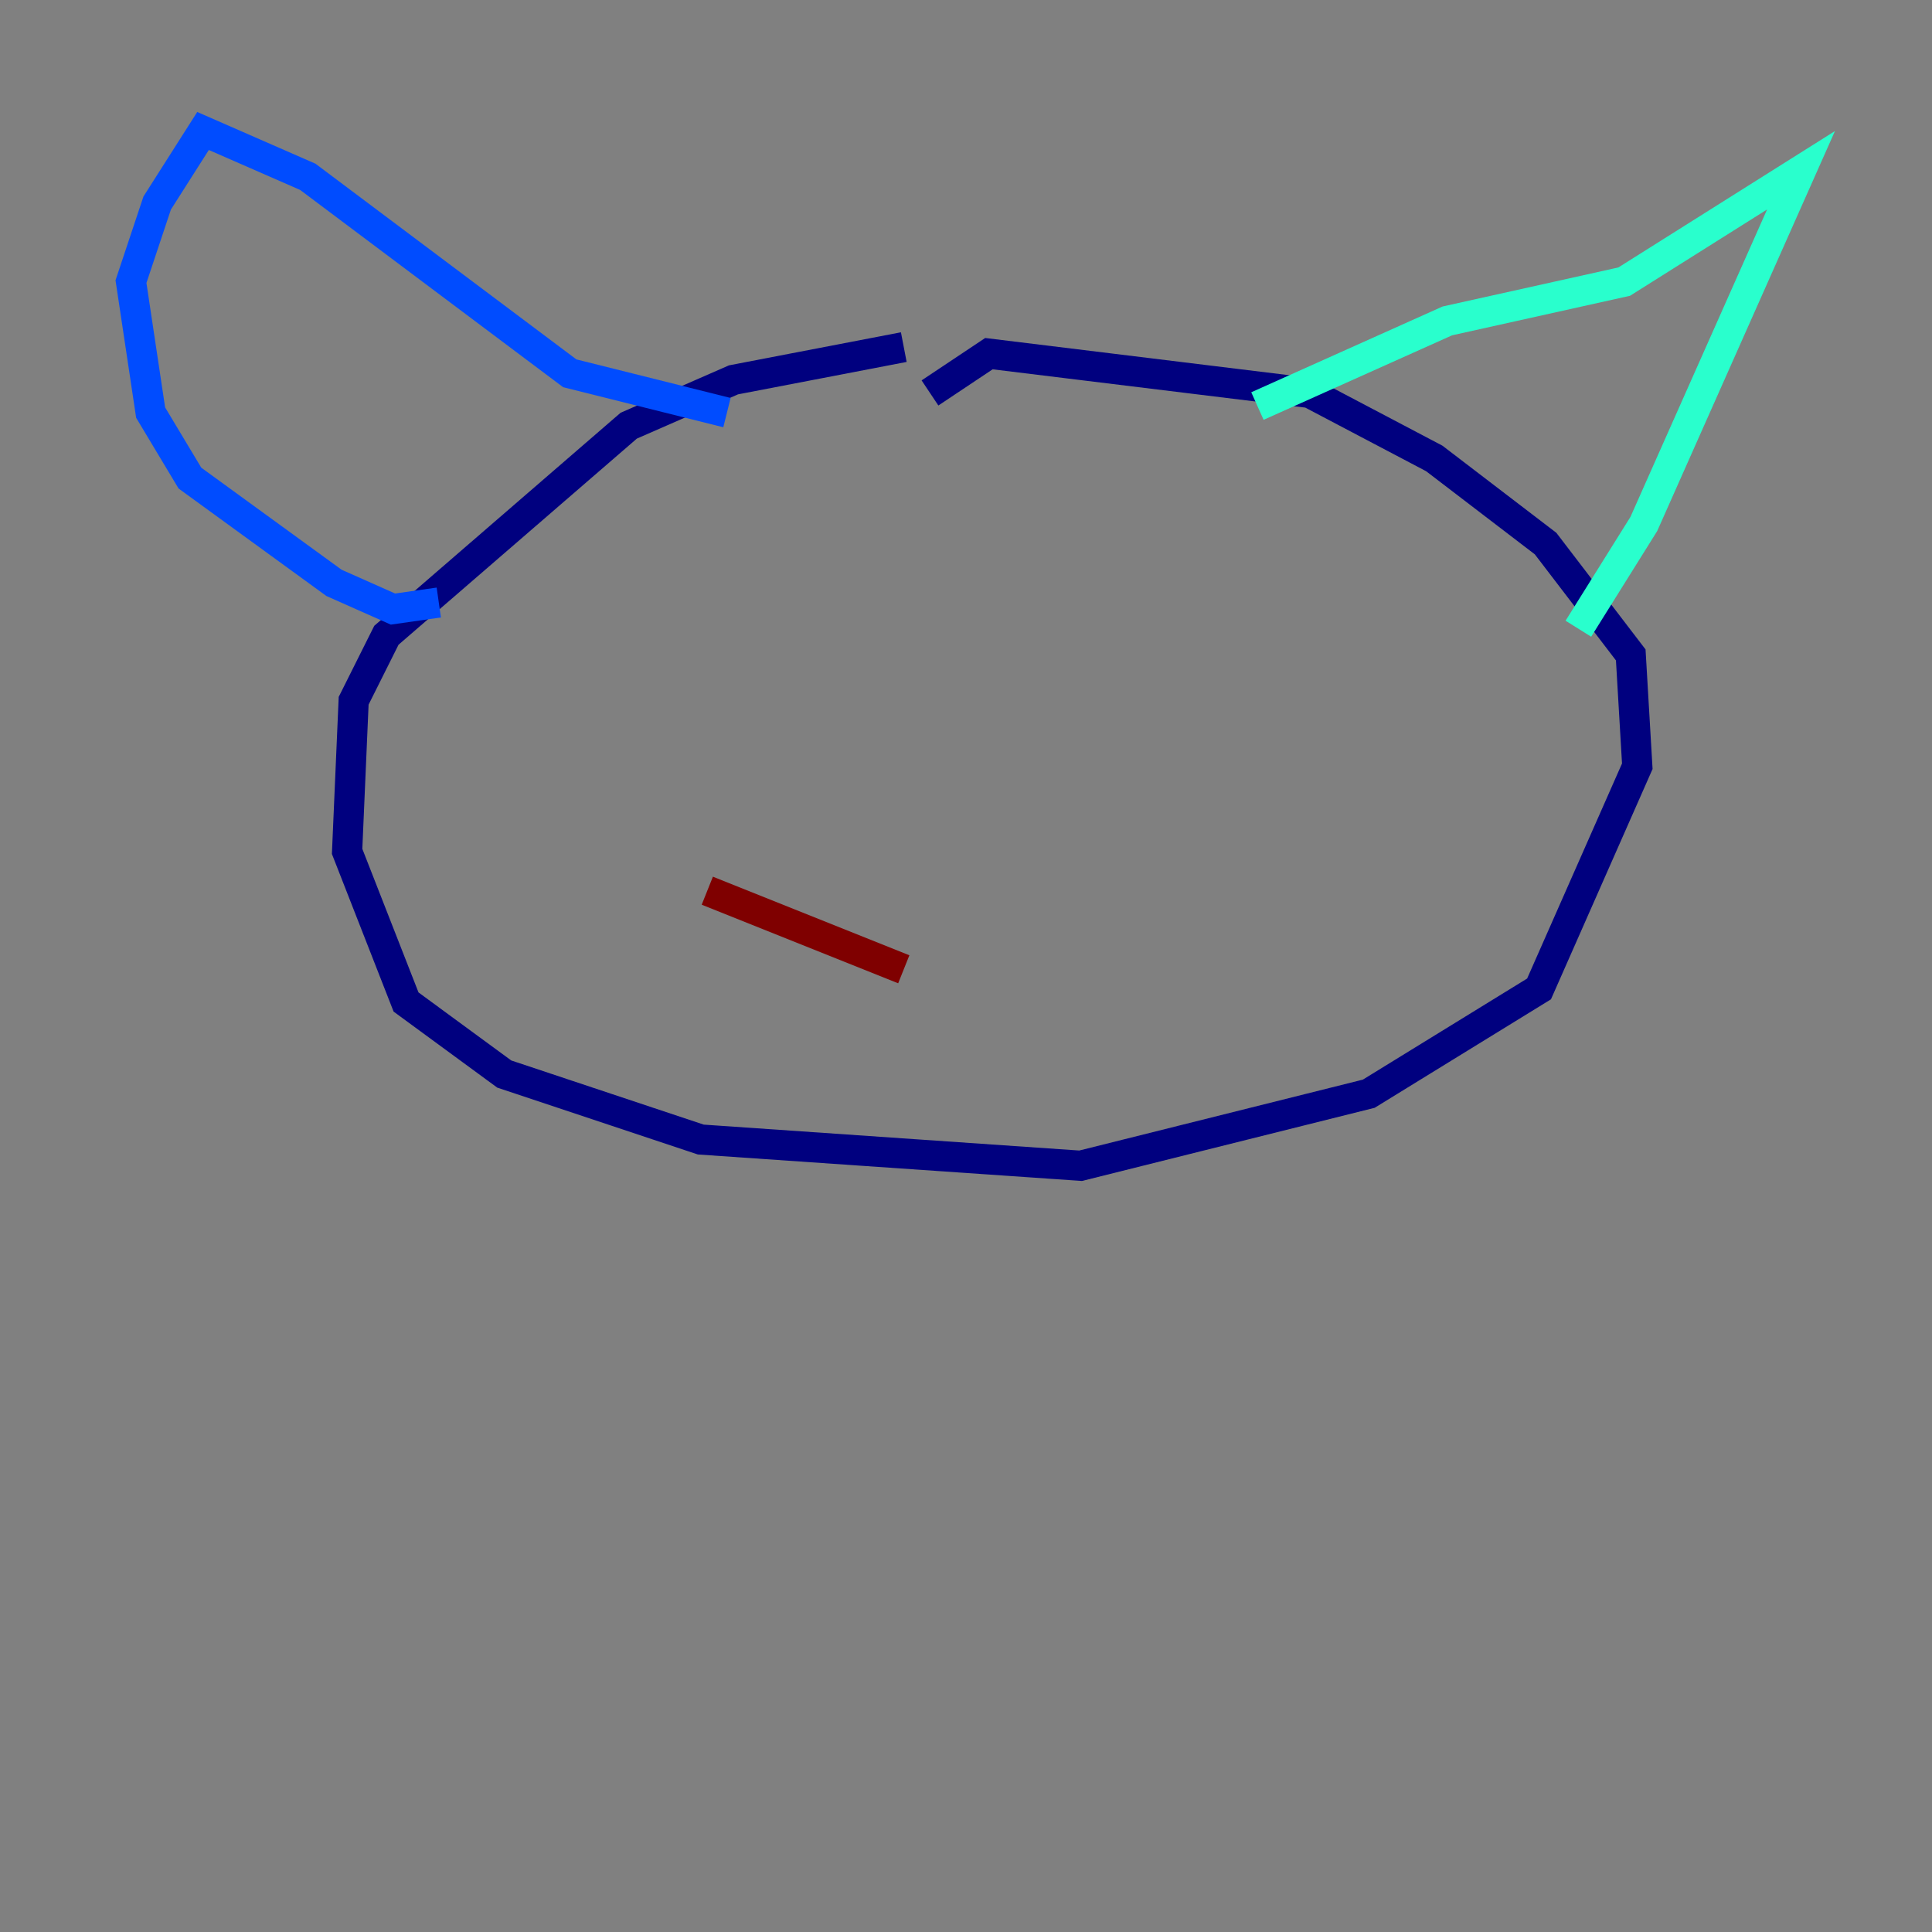<?xml version="1.0" encoding="utf-8" ?>
<svg baseProfile="tiny" height="128" version="1.2" viewBox="0,0,128,128" width="128" xmlns="http://www.w3.org/2000/svg" xmlns:ev="http://www.w3.org/2001/xml-events" xmlns:xlink="http://www.w3.org/1999/xlink"><rect x="0" y="0" width="128" height="128" fill="#808080" stroke="none"/><defs /><polyline fill="none" points="59.878,22.997 48.597,25.166 41.654,28.203 25.6,42.088 23.43,46.427 22.997,56.407 26.902,66.386 33.41,71.159 46.427,75.498 71.593,77.234 90.685,72.461 101.966,65.519 108.475,50.766 108.041,43.39 102.4,36.014 95.024,30.373 86.78,26.034 65.519,23.43 61.614,26.034" stroke="#00007f" stroke-width="2" /><polyline fill="none" points="48.163,27.336 37.749,24.732 20.393,11.715 13.451,8.678 10.414,13.451 8.678,18.658 9.98,27.336 12.583,31.675 22.129,38.617 26.034,40.352 29.071,39.919" stroke="#004cff" stroke-width="2" /><polyline fill="none" points="83.308,26.902 95.891,21.261 107.607,18.658 119.322,11.281 108.909,34.712 104.57,41.654" stroke="#29ffcd" stroke-width="2" /><polyline fill="none" points="45.125,42.956 45.125,42.956" stroke="#cdff29" stroke-width="2" /><polyline fill="none" points="82.875,45.993 82.875,45.993" stroke="#ff6700" stroke-width="2" /><polyline fill="none" points="46.861,59.01 59.878,64.217" stroke="#7f0000" stroke-width="2" /></svg>